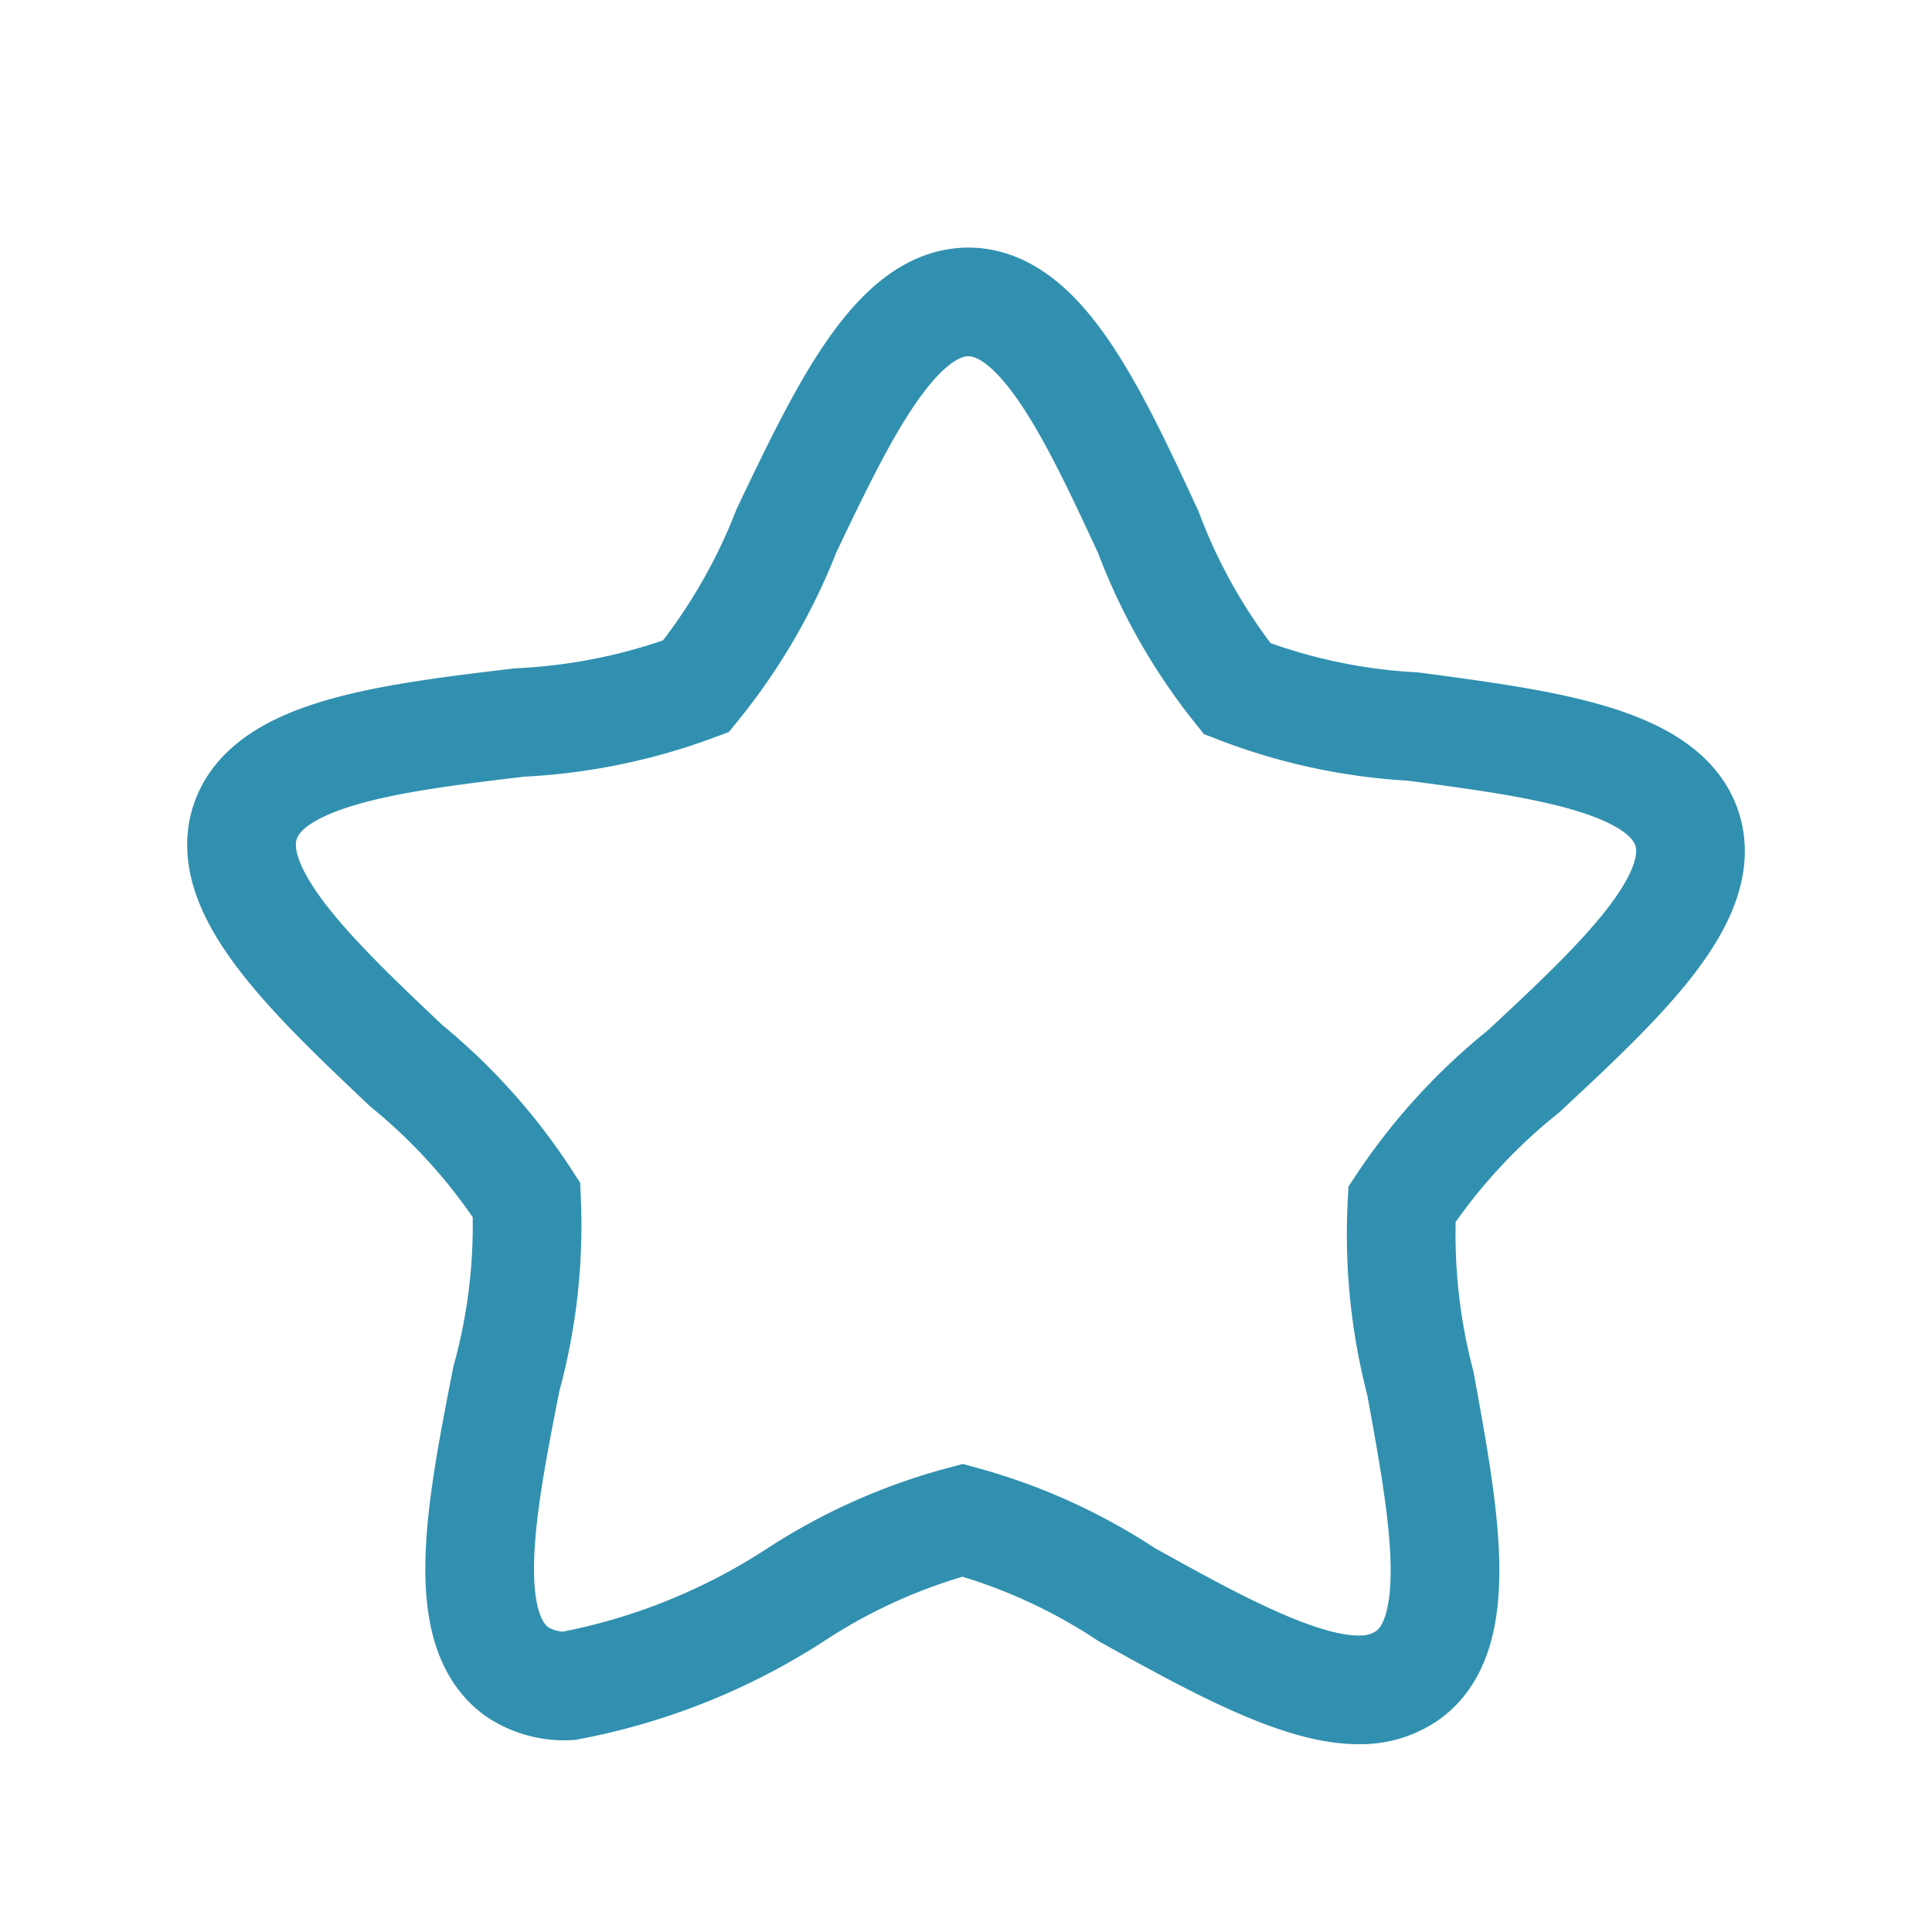 <svg id="rateDesktop" xmlns="http://www.w3.org/2000/svg" width="32" height="32" viewBox="0 0 32 32">
    <rect id="Rectangle_10056" data-name="Rectangle 10056" width="32" height="32" fill="none"/>
    <g id="star-with-five-points" transform="translate(4 5)">
        <path id="Path_2792" data-name="Path 2792"
              d="M23.944,9.412c-.368-1.151-2.393-1.414-4.538-1.7a9.485,9.485,0,0,1-2.914-.627,9.5,9.5,0,0,1-1.473-2.594c-.91-1.96-1.772-3.809-2.977-3.812l-.022,0C10.824.7,9.954,2.525,9.028,4.464a9.672,9.672,0,0,1-1.5,2.581,9.64,9.64,0,0,1-2.924.6C2.466,7.9.438,8.148.06,9.293s1.1,2.552,2.671,4.039a9.628,9.628,0,0,1,1.99,2.221,9.562,9.562,0,0,1-.334,2.963c-.416,2.119-.808,4.125.163,4.842a1.409,1.409,0,0,0,.869.243,10.439,10.439,0,0,0,3.8-1.535,9.526,9.526,0,0,1,2.726-1.208,9.441,9.441,0,0,1,2.717,1.232c1.41.783,2.869,1.593,3.862,1.577a1.353,1.353,0,0,0,.79-.24c.977-.7.6-2.709.212-4.836a9.741,9.741,0,0,1-.305-2.968,9.707,9.707,0,0,1,2.014-2.2C22.815,11.95,24.309,10.563,23.944,9.412Z"
              transform="translate(0 -0.678)" fill="none" stroke="#3190af" stroke-width="1.8"/>
    </g>
</svg>
